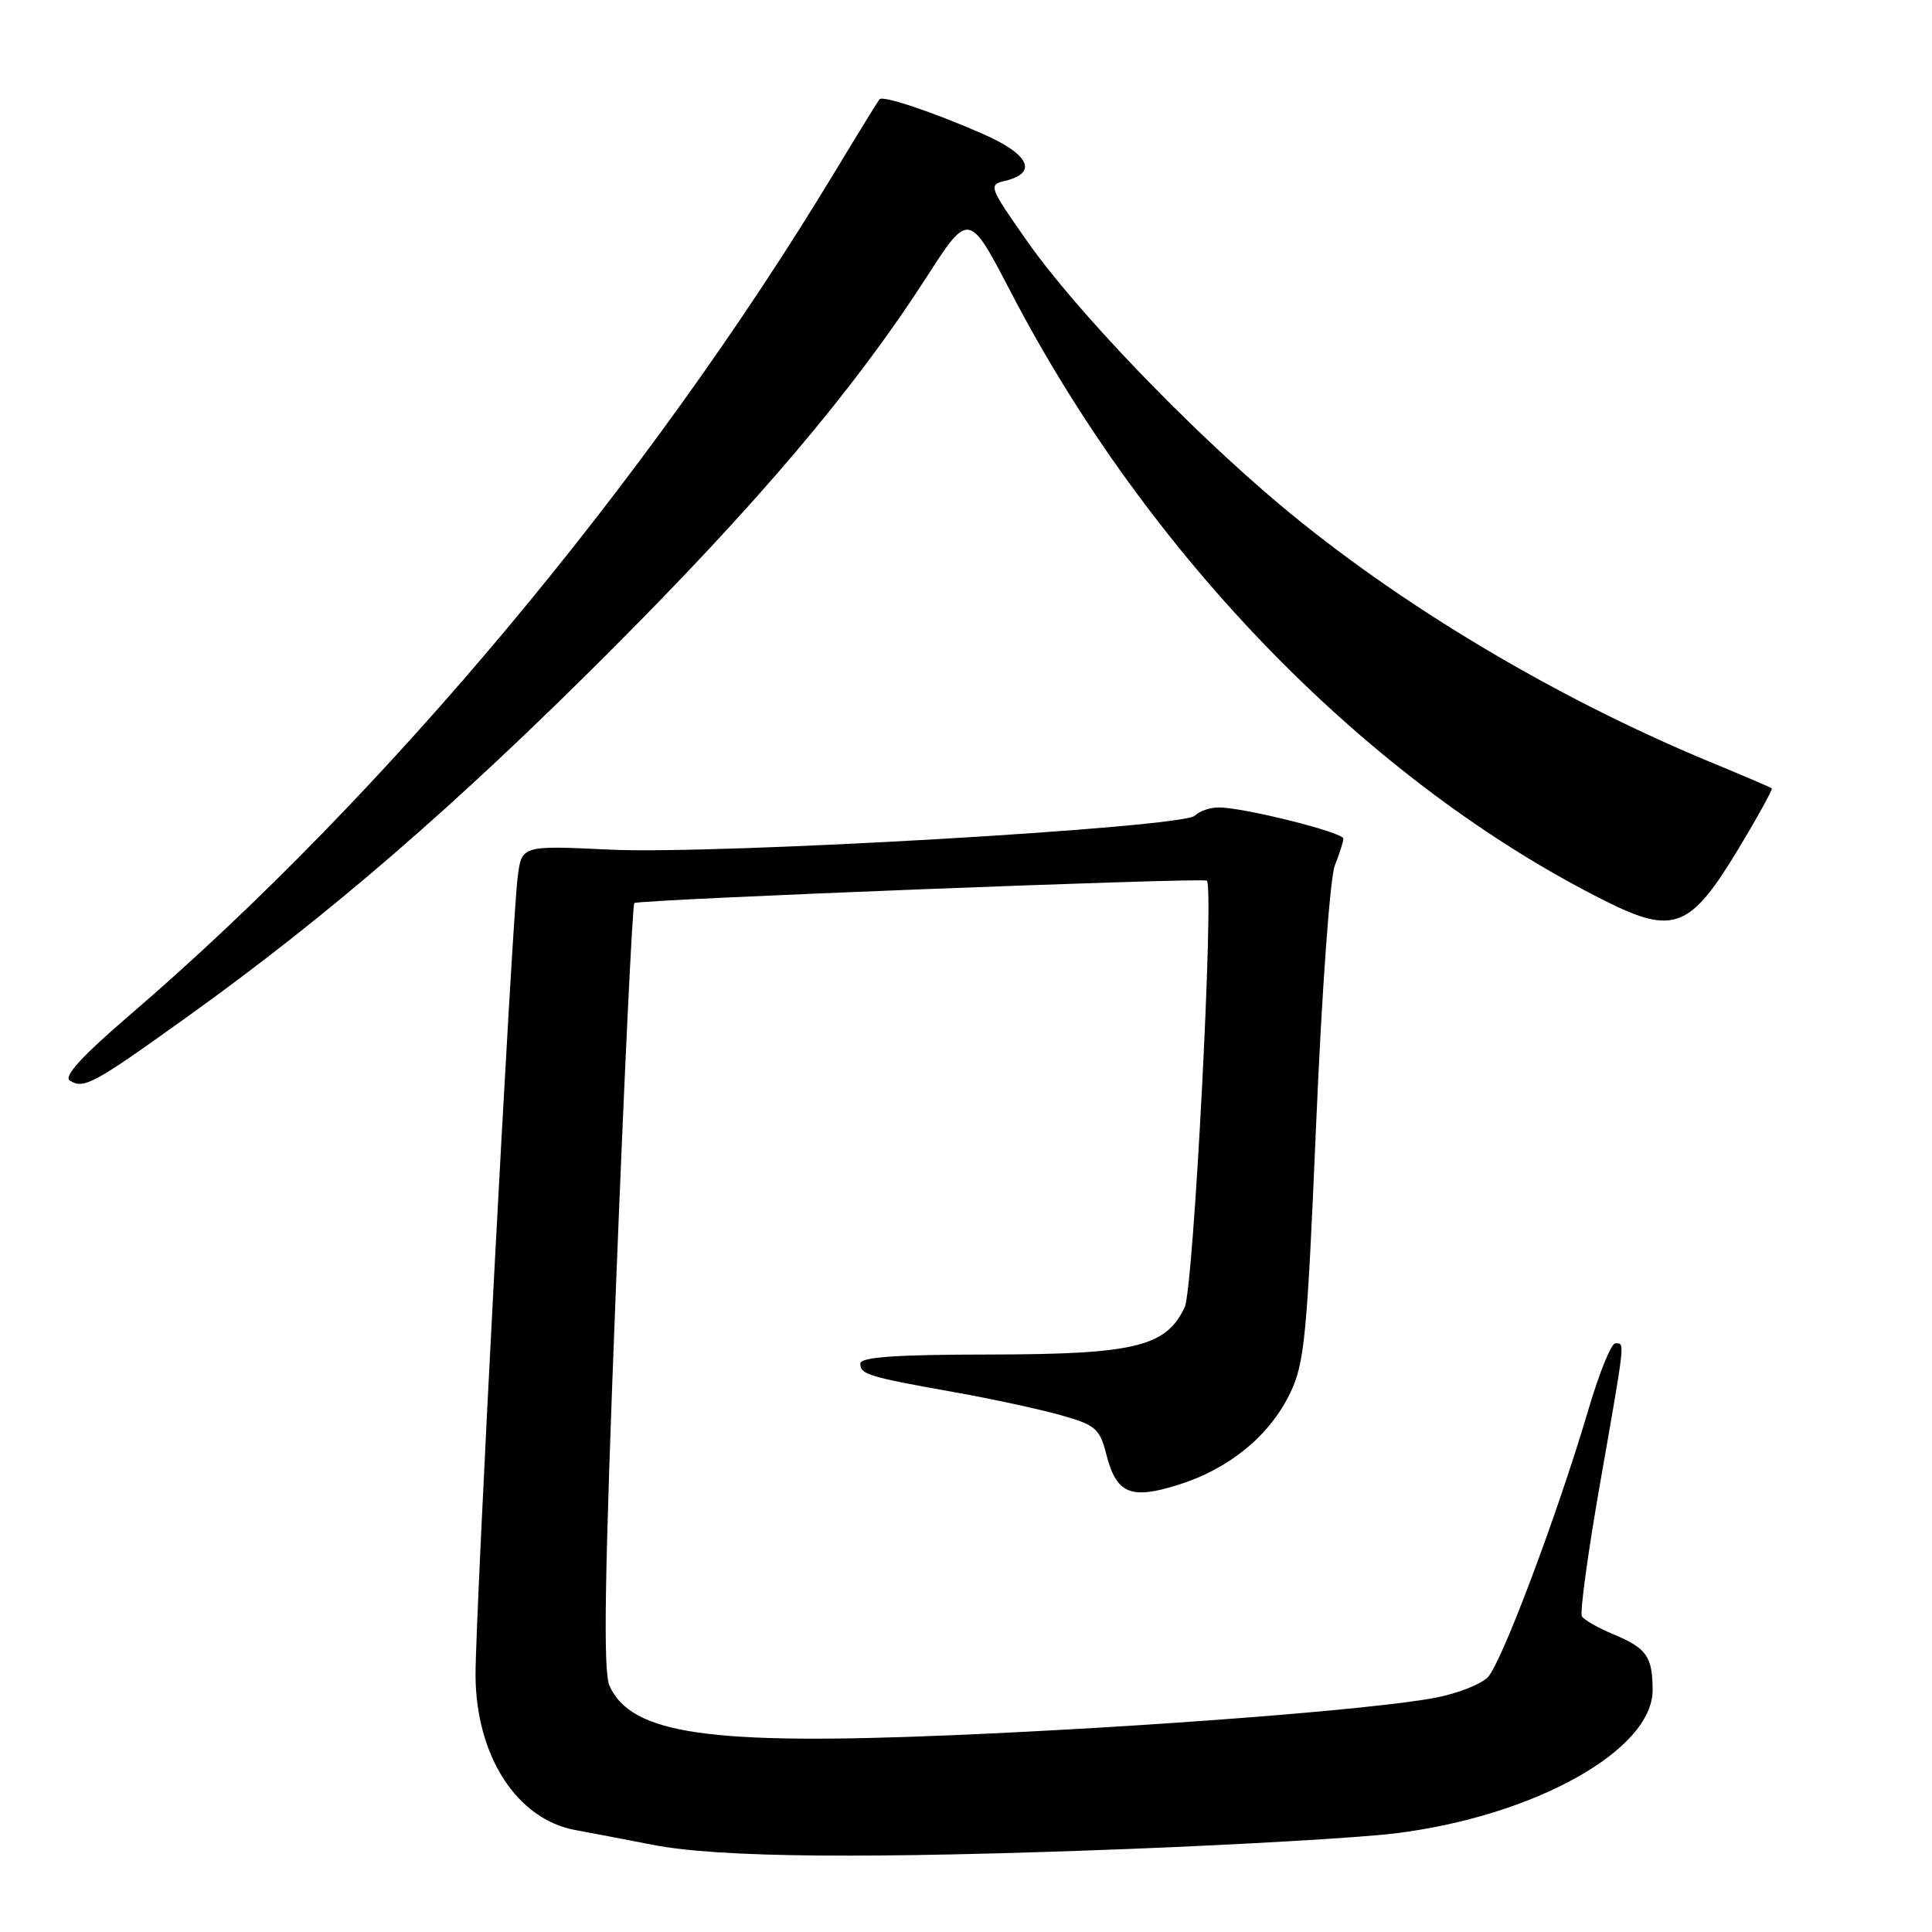 <?xml version="1.0" encoding="UTF-8" standalone="no"?>
<!DOCTYPE svg PUBLIC "-//W3C//DTD SVG 1.1//EN" "http://www.w3.org/Graphics/SVG/1.1/DTD/svg11.dtd" >
<svg xmlns="http://www.w3.org/2000/svg" xmlns:xlink="http://www.w3.org/1999/xlink" version="1.1" viewBox="0 0 256 256">
 <g >
 <path fill="currentColor"
d=" M 149.50 245.00 C 164.35 244.42 180.23 243.50 184.79 242.94 C 203.23 240.69 219.02 231.91 218.98 223.92 C 218.96 219.49 218.20 218.40 213.78 216.55 C 211.78 215.72 209.90 214.65 209.61 214.17 C 209.32 213.70 210.41 205.72 212.04 196.44 C 215.40 177.26 215.32 178.00 214.03 178.00 C 213.50 178.00 211.90 181.94 210.48 186.75 C 206.43 200.51 198.98 220.33 197.15 222.23 C 196.23 223.18 193.10 224.41 190.19 224.96 C 182.00 226.52 151.94 228.84 126.00 229.93 C 93.96 231.27 83.68 229.79 80.77 223.40 C 79.90 221.49 80.11 208.81 81.62 170.47 C 82.71 142.75 83.81 119.88 84.05 119.66 C 84.58 119.19 159.30 116.27 159.91 116.69 C 160.92 117.41 158.16 170.67 156.98 173.20 C 154.54 178.44 150.37 179.45 131.25 179.48 C 118.66 179.49 114.00 179.82 114.00 180.68 C 114.00 182.12 115.06 182.44 126.50 184.48 C 131.45 185.36 137.78 186.73 140.57 187.52 C 145.15 188.81 145.72 189.30 146.57 192.63 C 147.92 197.95 149.79 198.75 156.18 196.73 C 162.90 194.61 168.22 190.24 170.94 184.62 C 172.86 180.66 173.19 177.18 174.40 148.87 C 175.15 131.28 176.24 116.26 176.87 114.68 C 177.49 113.14 178.00 111.53 178.00 111.12 C 178.00 110.29 164.70 106.97 161.45 106.99 C 160.32 106.99 158.91 107.49 158.32 108.08 C 156.72 109.68 95.00 113.26 80.81 112.58 C 69.12 112.02 69.12 112.02 68.59 116.26 C 67.82 122.45 62.97 214.35 63.01 222.00 C 63.07 232.70 68.50 241.10 76.28 242.50 C 78.05 242.82 82.65 243.70 86.50 244.45 C 95.29 246.16 114.90 246.33 149.50 245.00 Z  M 24.87 134.69 C 43.51 121.33 60.33 106.79 80.56 86.56 C 100.38 66.74 113.16 51.65 122.75 36.76 C 128.38 28.02 128.38 28.02 133.97 38.76 C 152.23 73.82 181.44 103.72 212.72 119.39 C 221.79 123.93 224.00 123.05 230.42 112.36 C 232.96 108.15 234.91 104.59 234.77 104.46 C 234.62 104.33 230.90 102.74 226.50 100.92 C 205.96 92.41 185.15 79.96 169.50 66.80 C 157.37 56.60 142.55 41.14 136.13 32.00 C 131.03 24.73 130.94 24.49 133.18 23.96 C 137.56 22.92 136.41 20.46 130.29 17.77 C 123.72 14.88 117.02 12.63 116.54 13.15 C 116.37 13.34 113.69 17.69 110.59 22.82 C 85.76 63.91 50.98 105.50 17.25 134.45 C 10.89 139.91 8.39 142.63 9.25 143.18 C 11.09 144.36 12.36 143.67 24.87 134.69 Z "/>
</g>
</svg>